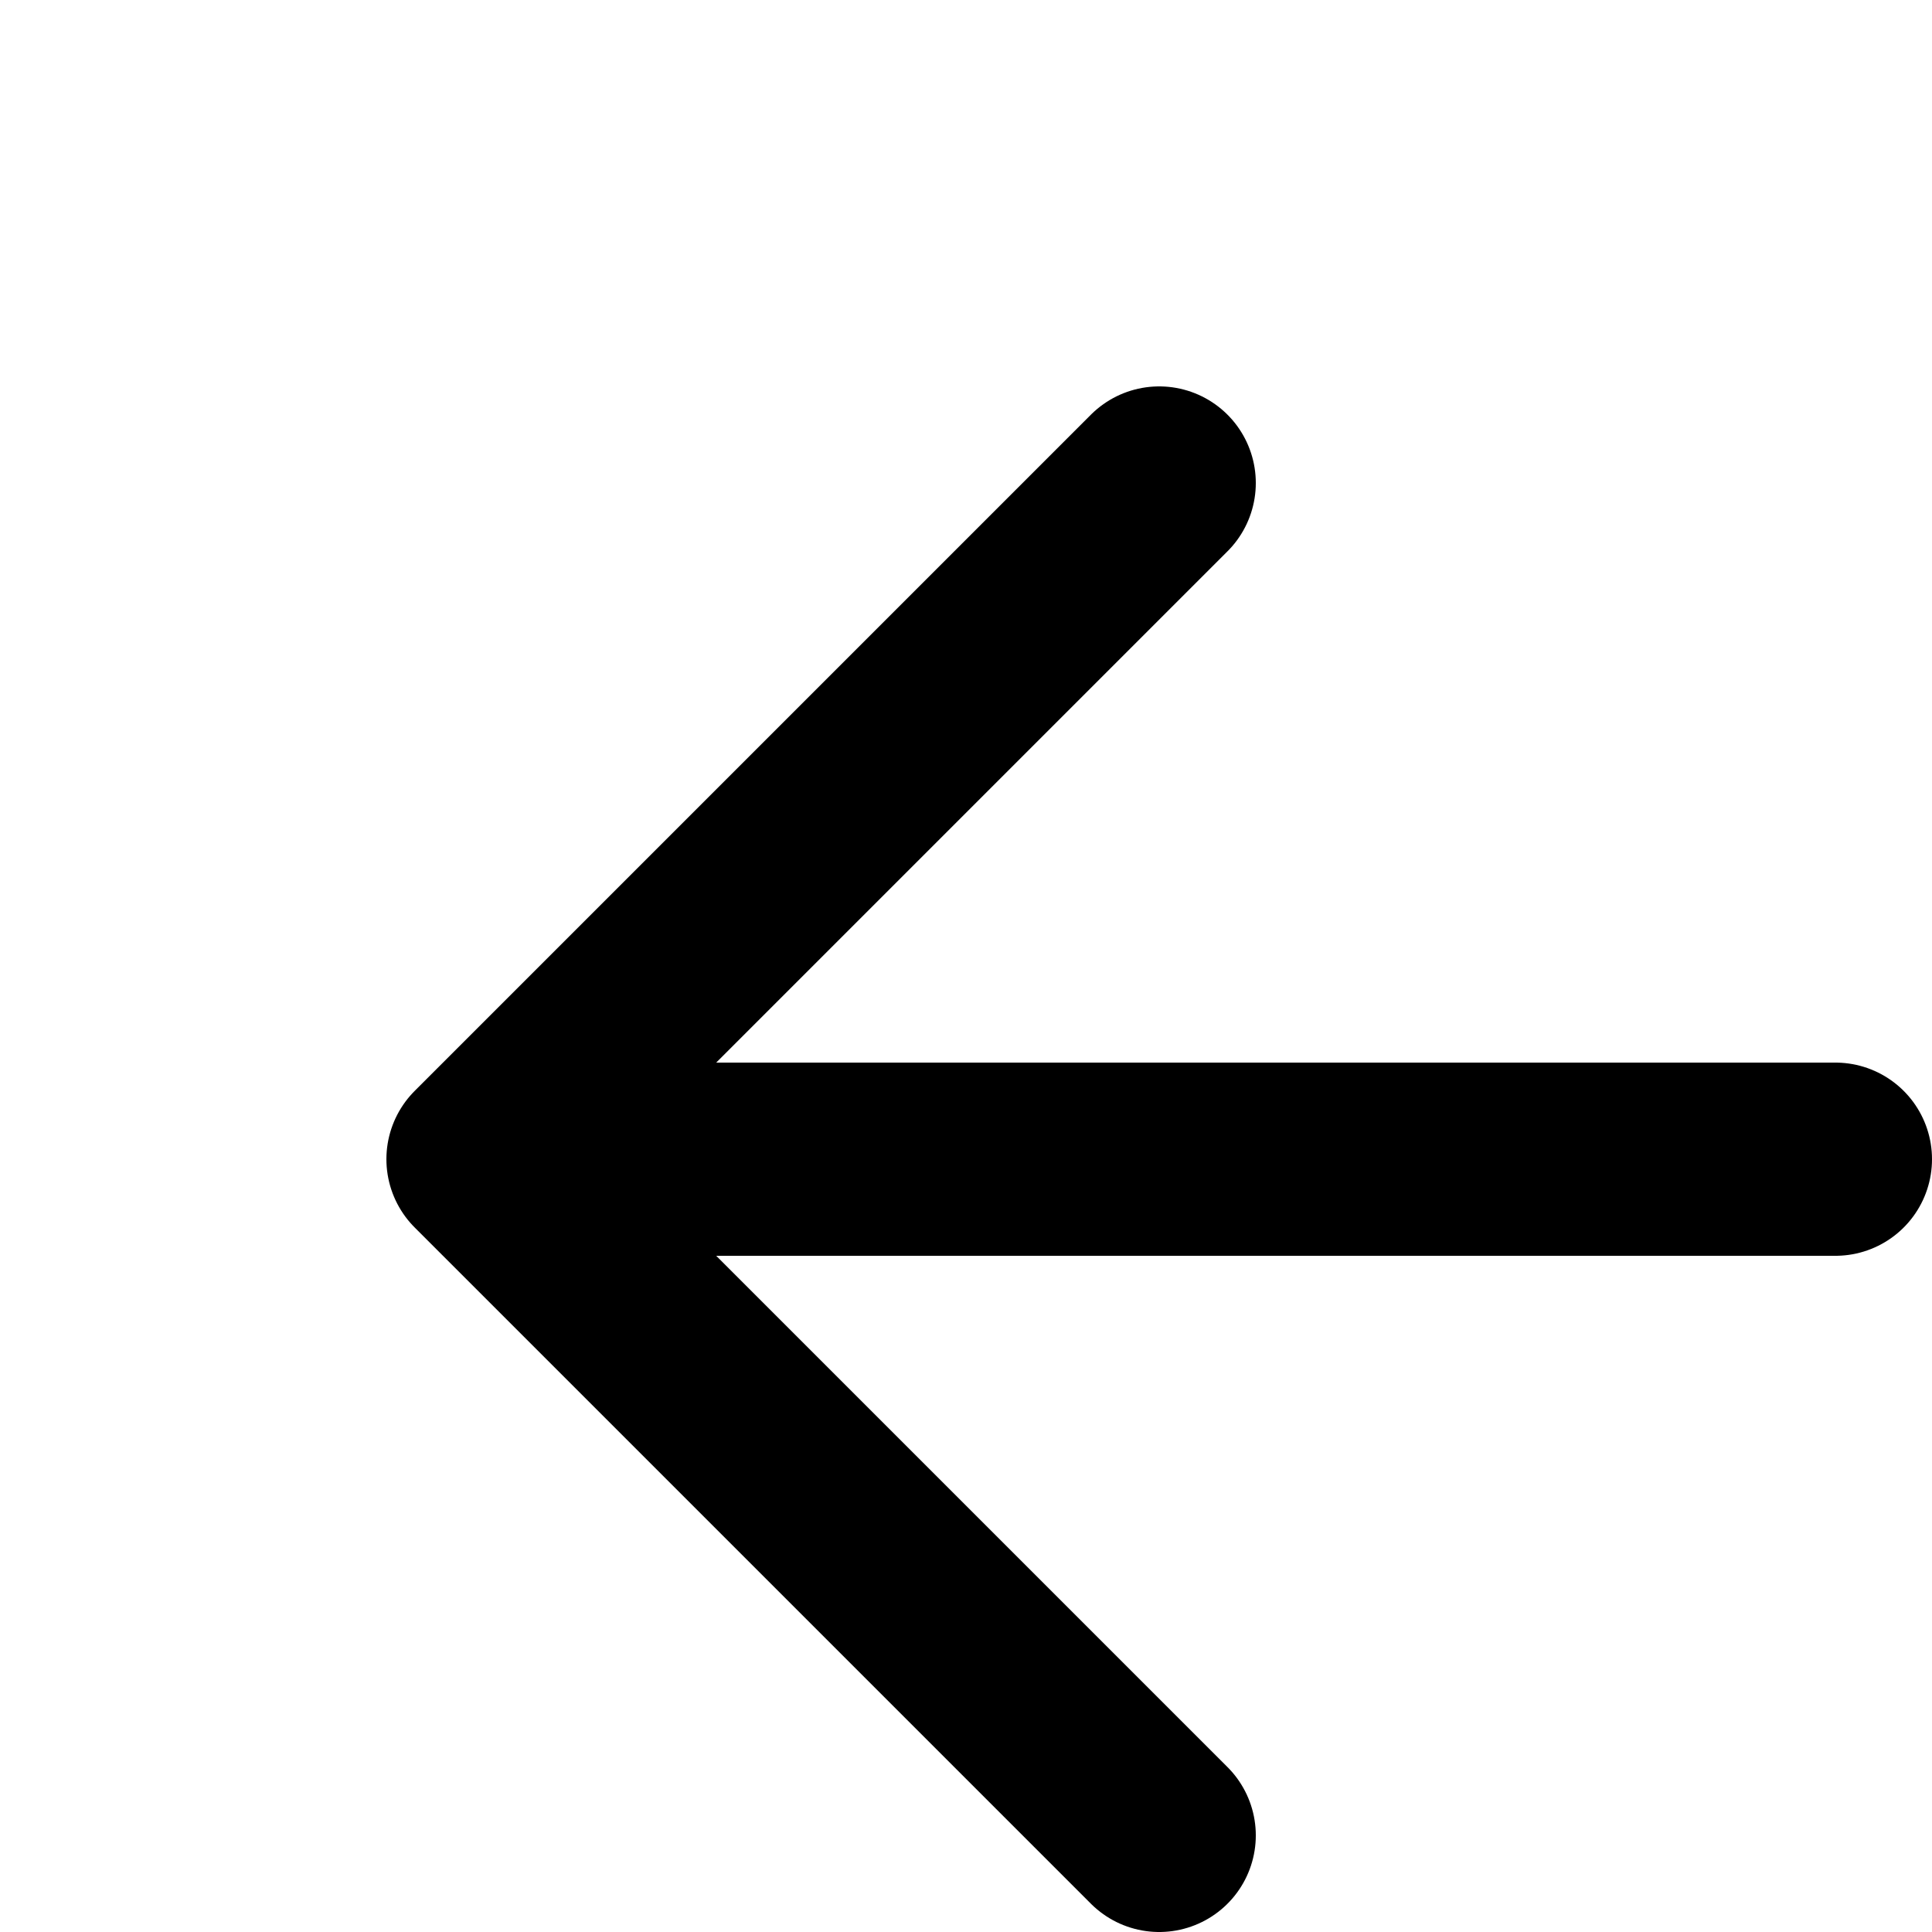<svg viewBox="0 0 20 20"  xmlns="http://www.w3.org/2000/svg">
<path d="M19 12H5M5 12L12 19M5 12L12 5" stroke-width="2" stroke-linecap="round" stroke-linejoin="round" stroke="currentColor"></path>
</svg>

